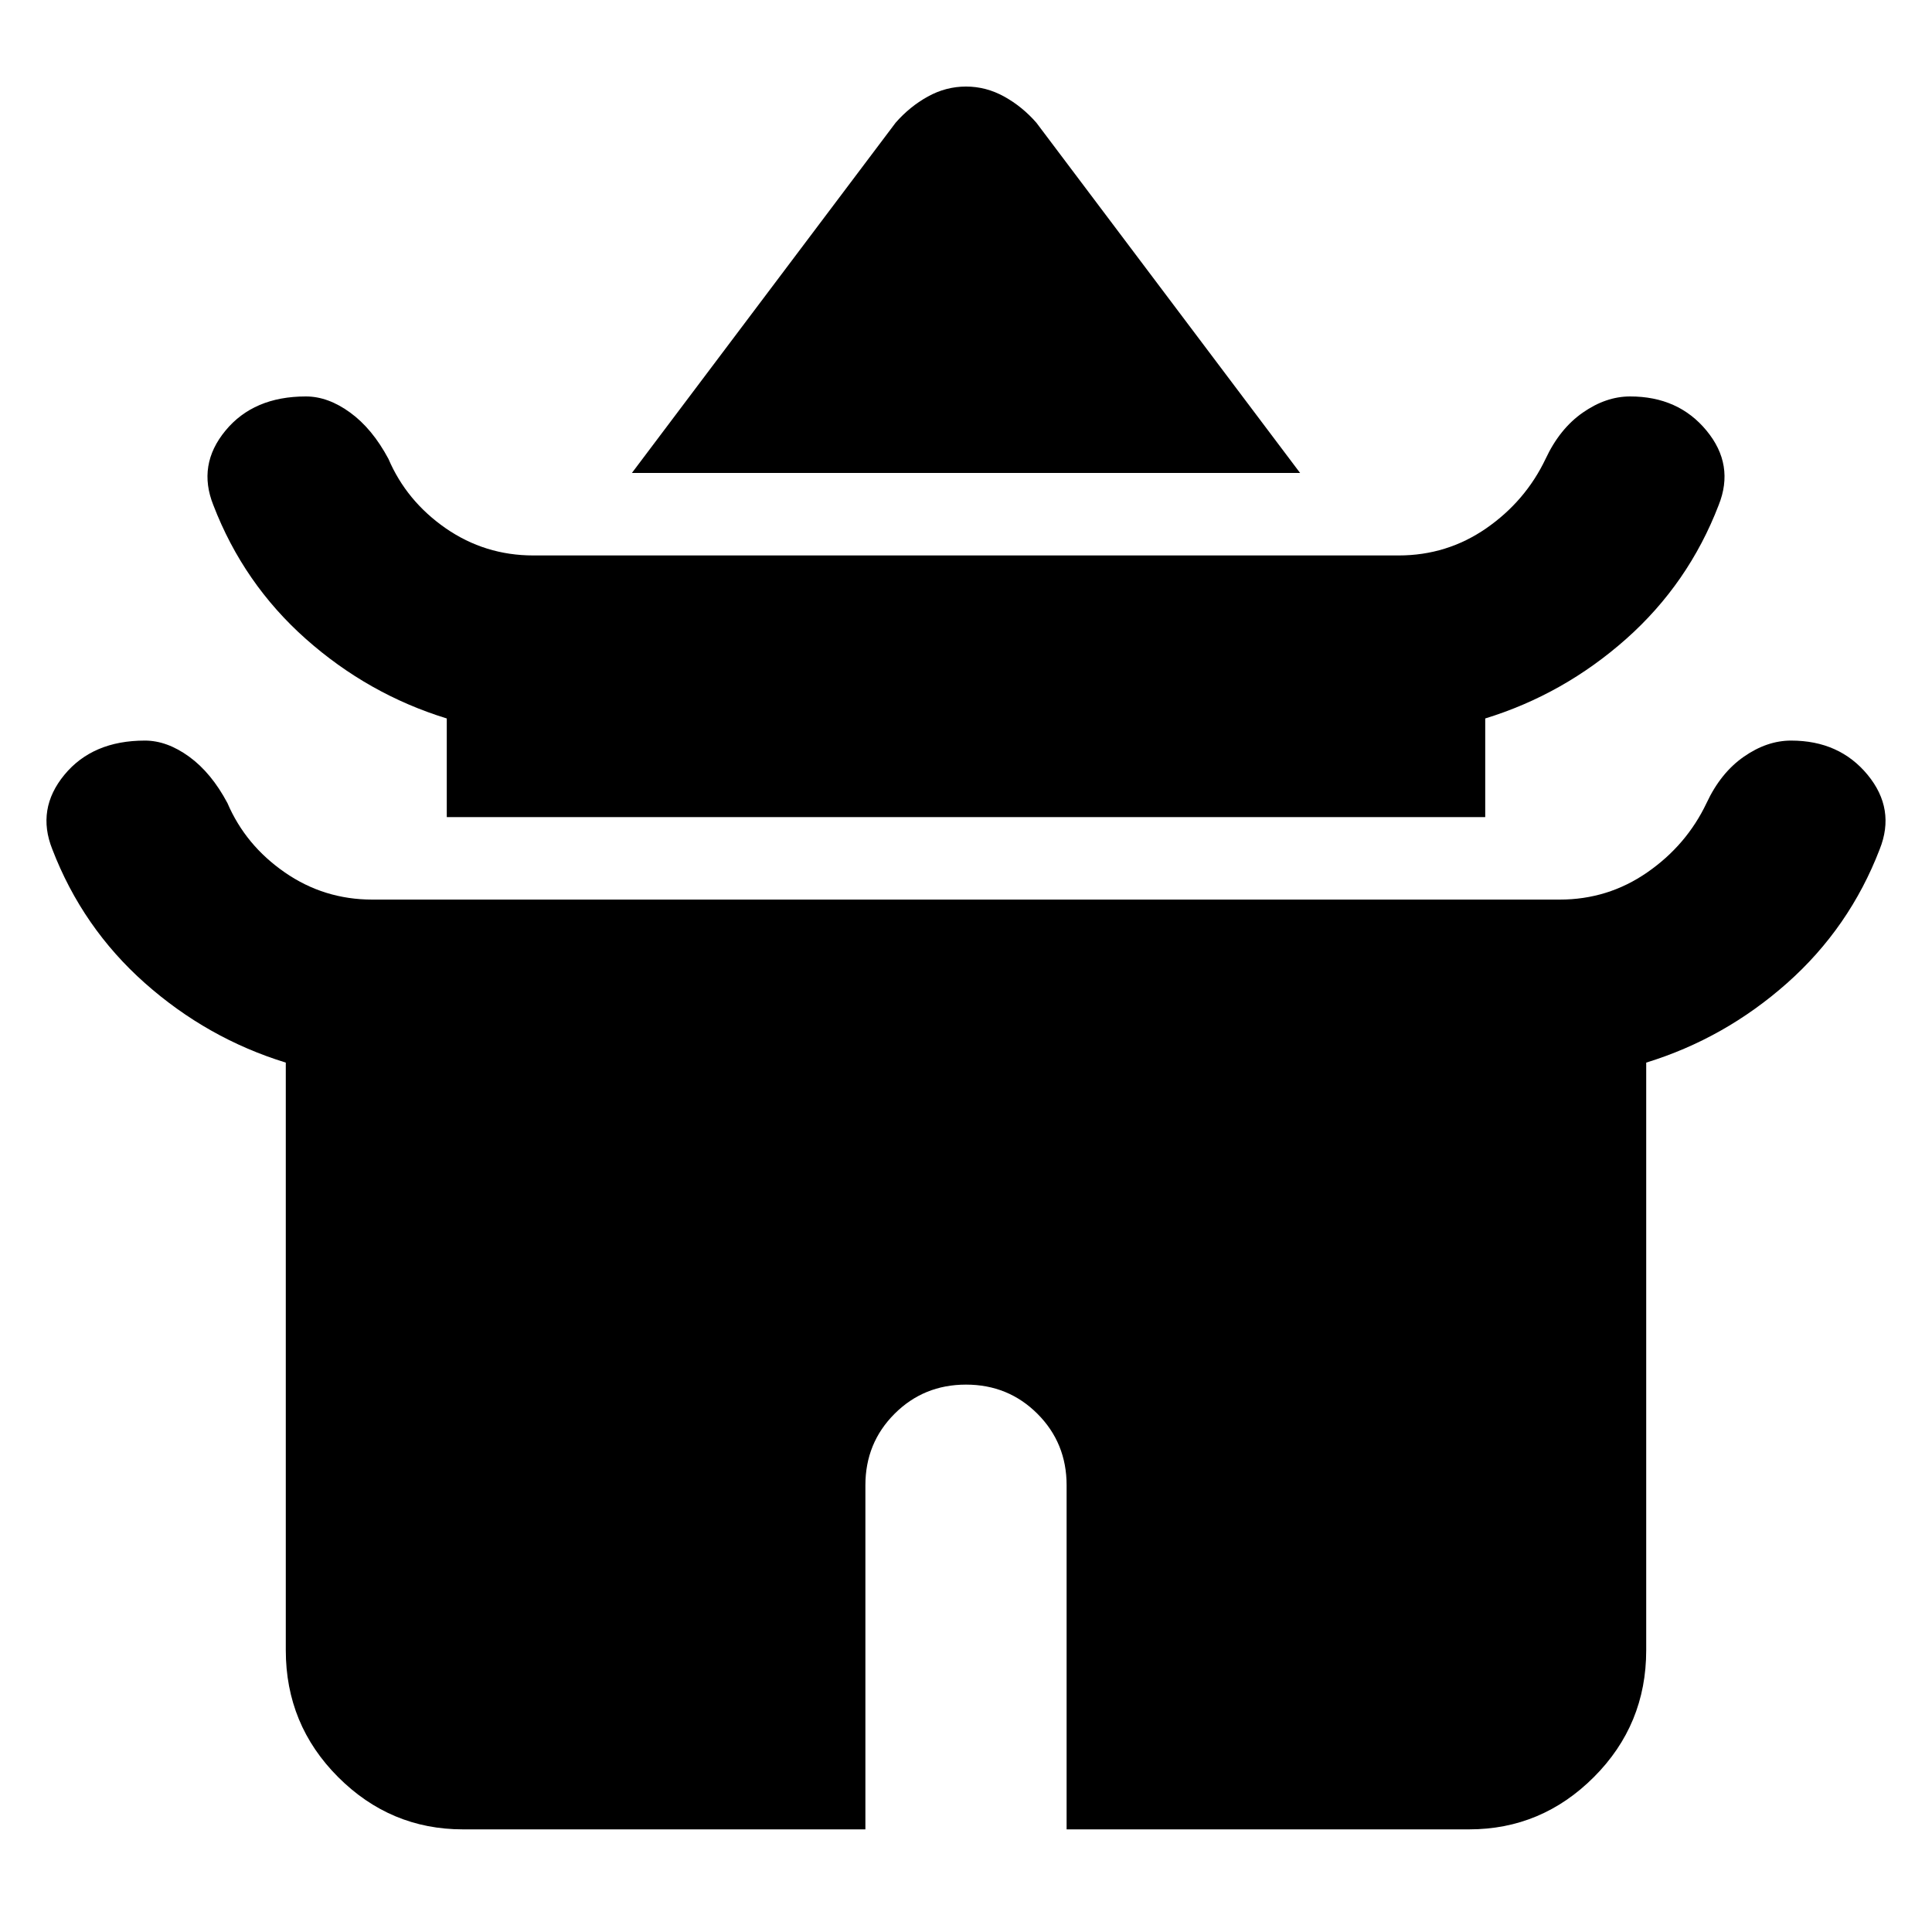 <svg xmlns="http://www.w3.org/2000/svg" height="40" width="40"><path d="M13.083 9.792 18.542 2.542Q18.833 2.208 19.208 2Q19.583 1.792 20 1.792Q20.417 1.792 20.792 2Q21.167 2.208 21.458 2.542L26.917 9.792ZM9.25 16.917V14.875Q7.625 14.375 6.333 13.229Q5.042 12.083 4.417 10.458Q4.083 9.625 4.667 8.917Q5.25 8.208 6.333 8.208Q6.792 8.208 7.25 8.542Q7.708 8.875 8.042 9.5Q8.417 10.375 9.229 10.938Q10.042 11.5 11.042 11.5H28.958Q29.958 11.5 30.771 10.938Q31.583 10.375 32 9.5Q32.292 8.875 32.771 8.542Q33.25 8.208 33.75 8.208Q34.75 8.208 35.333 8.917Q35.917 9.625 35.583 10.458Q34.958 12.083 33.667 13.229Q32.375 14.375 30.75 14.875V16.917ZM9.583 37.875Q8.083 37.875 7 36.792Q5.917 35.708 5.917 34.167V22Q4.292 21.5 3 20.354Q1.708 19.208 1.083 17.583Q0.75 16.75 1.333 16.042Q1.917 15.333 3 15.333Q3.458 15.333 3.917 15.667Q4.375 16 4.708 16.625Q5.083 17.5 5.896 18.062Q6.708 18.625 7.708 18.625H32.292Q33.292 18.625 34.104 18.062Q34.917 17.5 35.333 16.625Q35.625 16 36.104 15.667Q36.583 15.333 37.083 15.333Q38.083 15.333 38.667 16.042Q39.25 16.75 38.917 17.583Q38.292 19.208 37 20.354Q35.708 21.5 34.083 22V34.167Q34.083 35.708 33 36.792Q31.917 37.875 30.417 37.875H22.083V30.75Q22.083 29.875 21.479 29.271Q20.875 28.667 20 28.667Q19.125 28.667 18.521 29.271Q17.917 29.875 17.917 30.75V37.875Z"/></svg>